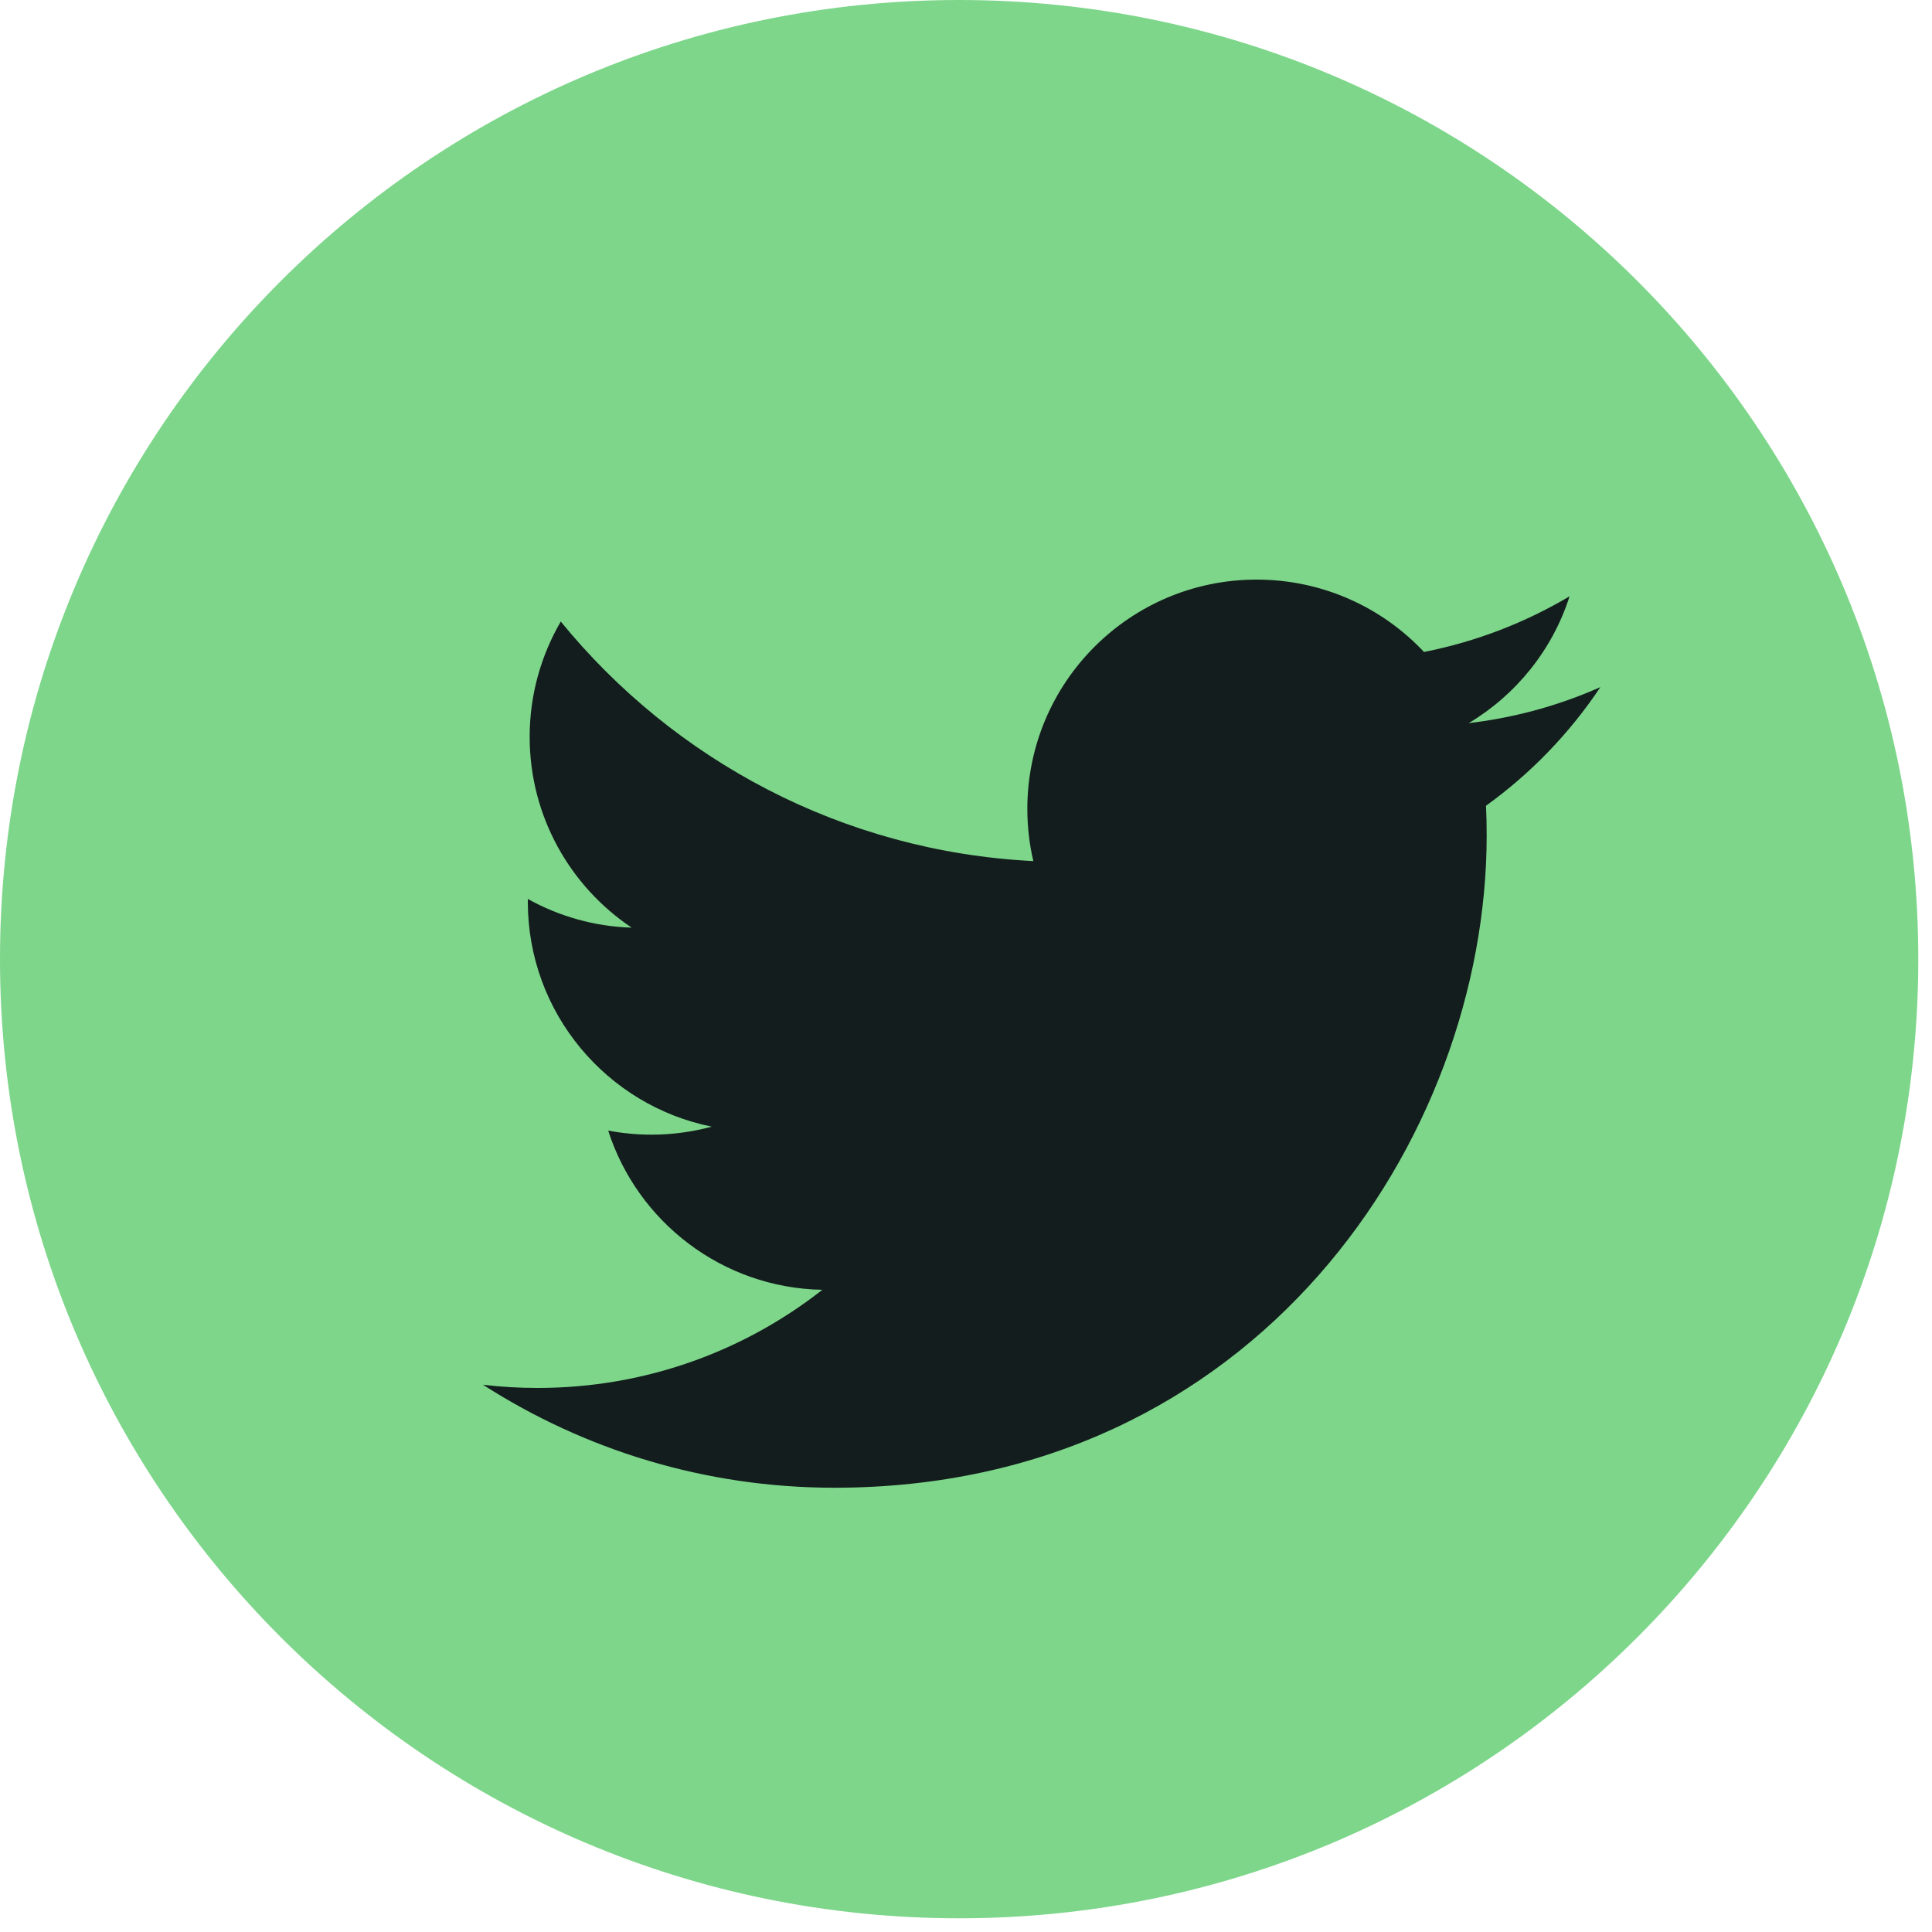 <svg width="20" height="20" viewBox="0 0 20 20" fill="none" xmlns="http://www.w3.org/2000/svg">
<path d="M9.929 19.858C15.412 19.858 19.858 15.412 19.858 9.929C19.858 4.445 15.412 0 9.929 0C4.445 0 -0 4.445 -0 9.929C-0 15.412 4.445 19.858 9.929 19.858Z" fill="#7DD68A"/>
<path d="M16.567 7.113C16.142 7.302 15.684 7.429 15.204 7.486C15.694 7.193 16.071 6.728 16.248 6.173C15.79 6.445 15.281 6.643 14.741 6.749C14.308 6.288 13.691 6 13.008 6C11.698 6 10.635 7.063 10.635 8.373C10.635 8.559 10.656 8.74 10.697 8.914C8.724 8.815 6.976 7.87 5.805 6.434C5.601 6.785 5.483 7.193 5.483 7.627C5.483 8.451 5.903 9.177 6.539 9.603C6.15 9.591 5.784 9.484 5.464 9.306C5.464 9.316 5.464 9.326 5.464 9.336C5.464 10.486 6.283 11.445 7.368 11.663C7.169 11.717 6.959 11.746 6.743 11.746C6.59 11.746 6.441 11.731 6.296 11.704C6.598 12.646 7.475 13.333 8.513 13.352C7.701 13.989 6.678 14.368 5.566 14.368C5.374 14.368 5.185 14.357 5 14.335C6.049 15.008 7.297 15.401 8.637 15.401C13.003 15.401 15.39 11.785 15.39 8.648C15.39 8.545 15.388 8.443 15.383 8.341C15.847 8.007 16.25 7.589 16.567 7.113Z" fill="#131D1D"/>
</svg>
